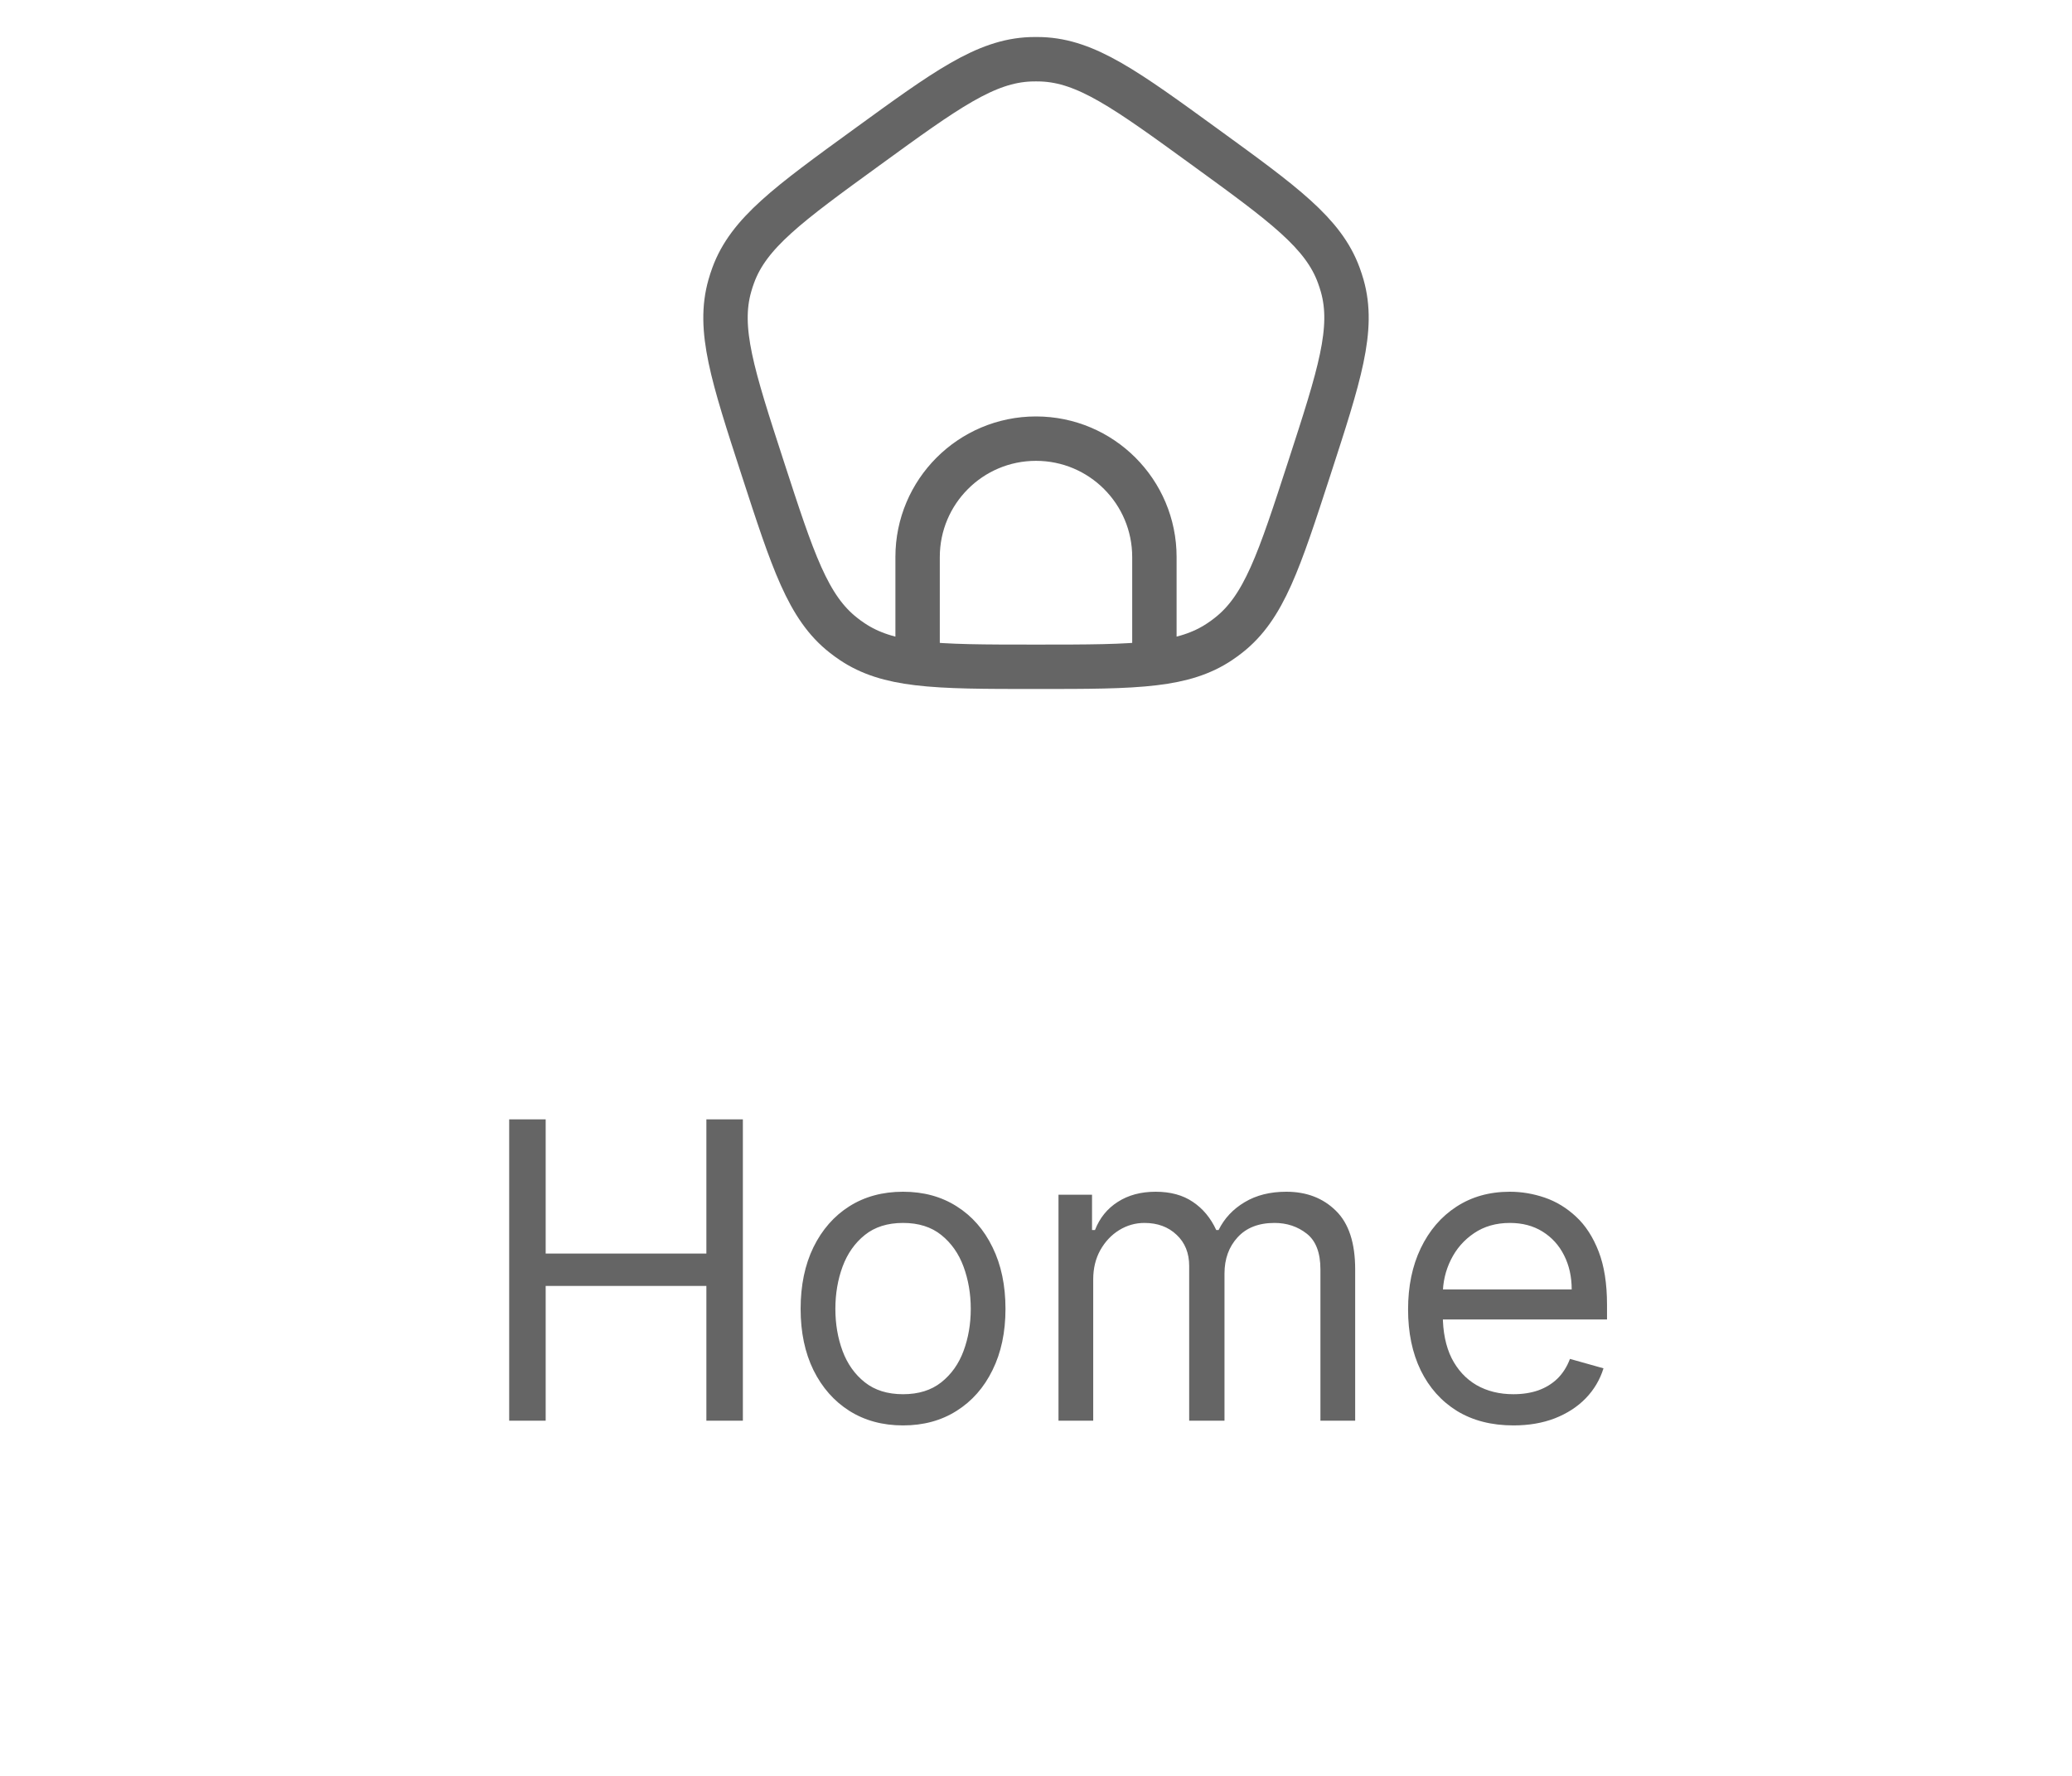 <svg width="70" height="60" viewBox="0 0 70 60" fill="none" xmlns="http://www.w3.org/2000/svg">
<path d="M31 22.406C32.003 22.528 33.276 22.528 35 22.528C36.724 22.528 37.997 22.528 39 22.406M31 22.406C30.085 22.296 29.394 22.083 28.791 21.678C28.689 21.61 28.59 21.538 28.494 21.462C27.295 20.522 26.786 18.955 25.767 15.82C24.748 12.685 24.239 11.117 24.657 9.652C24.69 9.534 24.728 9.418 24.77 9.303C25.293 7.872 26.627 6.903 29.294 4.966C31.96 3.028 33.294 2.059 34.817 2.003C34.939 1.999 35.061 1.999 35.183 2.003C36.706 2.059 38.039 3.028 40.706 4.966C43.373 6.903 44.707 7.872 45.23 9.303C45.272 9.418 45.31 9.534 45.344 9.652C45.761 11.117 45.252 12.685 44.233 15.82C43.214 18.955 42.705 20.522 41.506 21.462C41.41 21.538 41.311 21.61 41.209 21.678C40.606 22.083 39.915 22.296 39 22.406M31 22.406V22.32V18.82C31 16.61 32.791 14.82 35 14.82C37.209 14.82 39 16.61 39 18.82V22.32V22.406" stroke="#656565" stroke-width="1.5"/>
<path d="M17.202 48V37.818H18.435V42.352H23.864V37.818H25.097V48H23.864V43.446H18.435V48H17.202ZM30.509 48.159C29.819 48.159 29.214 47.995 28.694 47.667C28.177 47.339 27.773 46.88 27.481 46.29C27.193 45.7 27.048 45.01 27.048 44.222C27.048 43.426 27.193 42.732 27.481 42.139C27.773 41.545 28.177 41.084 28.694 40.756C29.214 40.428 29.819 40.264 30.509 40.264C31.198 40.264 31.801 40.428 32.318 40.756C32.839 41.084 33.243 41.545 33.531 42.139C33.823 42.732 33.969 43.426 33.969 44.222C33.969 45.01 33.823 45.7 33.531 46.29C33.243 46.88 32.839 47.339 32.318 47.667C31.801 47.995 31.198 48.159 30.509 48.159ZM30.509 47.105C31.032 47.105 31.463 46.971 31.801 46.702C32.139 46.434 32.39 46.081 32.552 45.644C32.714 45.206 32.796 44.732 32.796 44.222C32.796 43.711 32.714 43.236 32.552 42.795C32.39 42.354 32.139 41.998 31.801 41.726C31.463 41.454 31.032 41.318 30.509 41.318C29.985 41.318 29.554 41.454 29.216 41.726C28.878 41.998 28.628 42.354 28.465 42.795C28.303 43.236 28.222 43.711 28.222 44.222C28.222 44.732 28.303 45.206 28.465 45.644C28.628 46.081 28.878 46.434 29.216 46.702C29.554 46.971 29.985 47.105 30.509 47.105ZM35.76 48V40.364H36.893V41.557H36.993C37.152 41.149 37.409 40.833 37.763 40.607C38.118 40.379 38.544 40.264 39.041 40.264C39.545 40.264 39.964 40.379 40.299 40.607C40.637 40.833 40.901 41.149 41.089 41.557H41.169C41.364 41.162 41.658 40.849 42.049 40.617C42.44 40.382 42.909 40.264 43.456 40.264C44.139 40.264 44.697 40.478 45.131 40.906C45.566 41.33 45.783 41.991 45.783 42.889V48H44.609V42.889C44.609 42.326 44.455 41.923 44.147 41.681C43.839 41.439 43.476 41.318 43.058 41.318C42.521 41.318 42.105 41.481 41.81 41.805C41.515 42.127 41.368 42.535 41.368 43.028V48H40.175V42.77C40.175 42.336 40.034 41.986 39.752 41.721C39.47 41.452 39.107 41.318 38.663 41.318C38.358 41.318 38.073 41.399 37.808 41.562C37.546 41.724 37.334 41.95 37.172 42.238C37.013 42.523 36.933 42.853 36.933 43.227V48H35.76ZM51.13 48.159C50.394 48.159 49.759 47.997 49.225 47.672C48.695 47.344 48.286 46.886 47.998 46.3C47.712 45.71 47.57 45.024 47.57 44.242C47.57 43.459 47.712 42.77 47.998 42.173C48.286 41.573 48.687 41.106 49.201 40.771C49.718 40.433 50.321 40.264 51.01 40.264C51.408 40.264 51.801 40.331 52.188 40.463C52.576 40.596 52.929 40.811 53.248 41.109C53.566 41.404 53.819 41.795 54.008 42.283C54.197 42.77 54.291 43.37 54.291 44.082V44.58H48.405V43.565H53.098C53.098 43.135 53.012 42.75 52.84 42.412C52.671 42.074 52.429 41.807 52.114 41.611C51.802 41.416 51.434 41.318 51.01 41.318C50.543 41.318 50.139 41.434 49.797 41.666C49.459 41.895 49.199 42.193 49.017 42.561C48.834 42.929 48.743 43.323 48.743 43.744V44.42C48.743 44.997 48.843 45.486 49.041 45.887C49.244 46.285 49.524 46.588 49.882 46.797C50.24 47.002 50.656 47.105 51.13 47.105C51.438 47.105 51.716 47.062 51.965 46.976C52.217 46.886 52.434 46.754 52.616 46.578C52.798 46.399 52.939 46.177 53.039 45.912L54.172 46.23C54.053 46.615 53.852 46.953 53.571 47.244C53.289 47.533 52.941 47.758 52.527 47.92C52.112 48.08 51.647 48.159 51.13 48.159Z" fill="#656565"/>
</svg>
